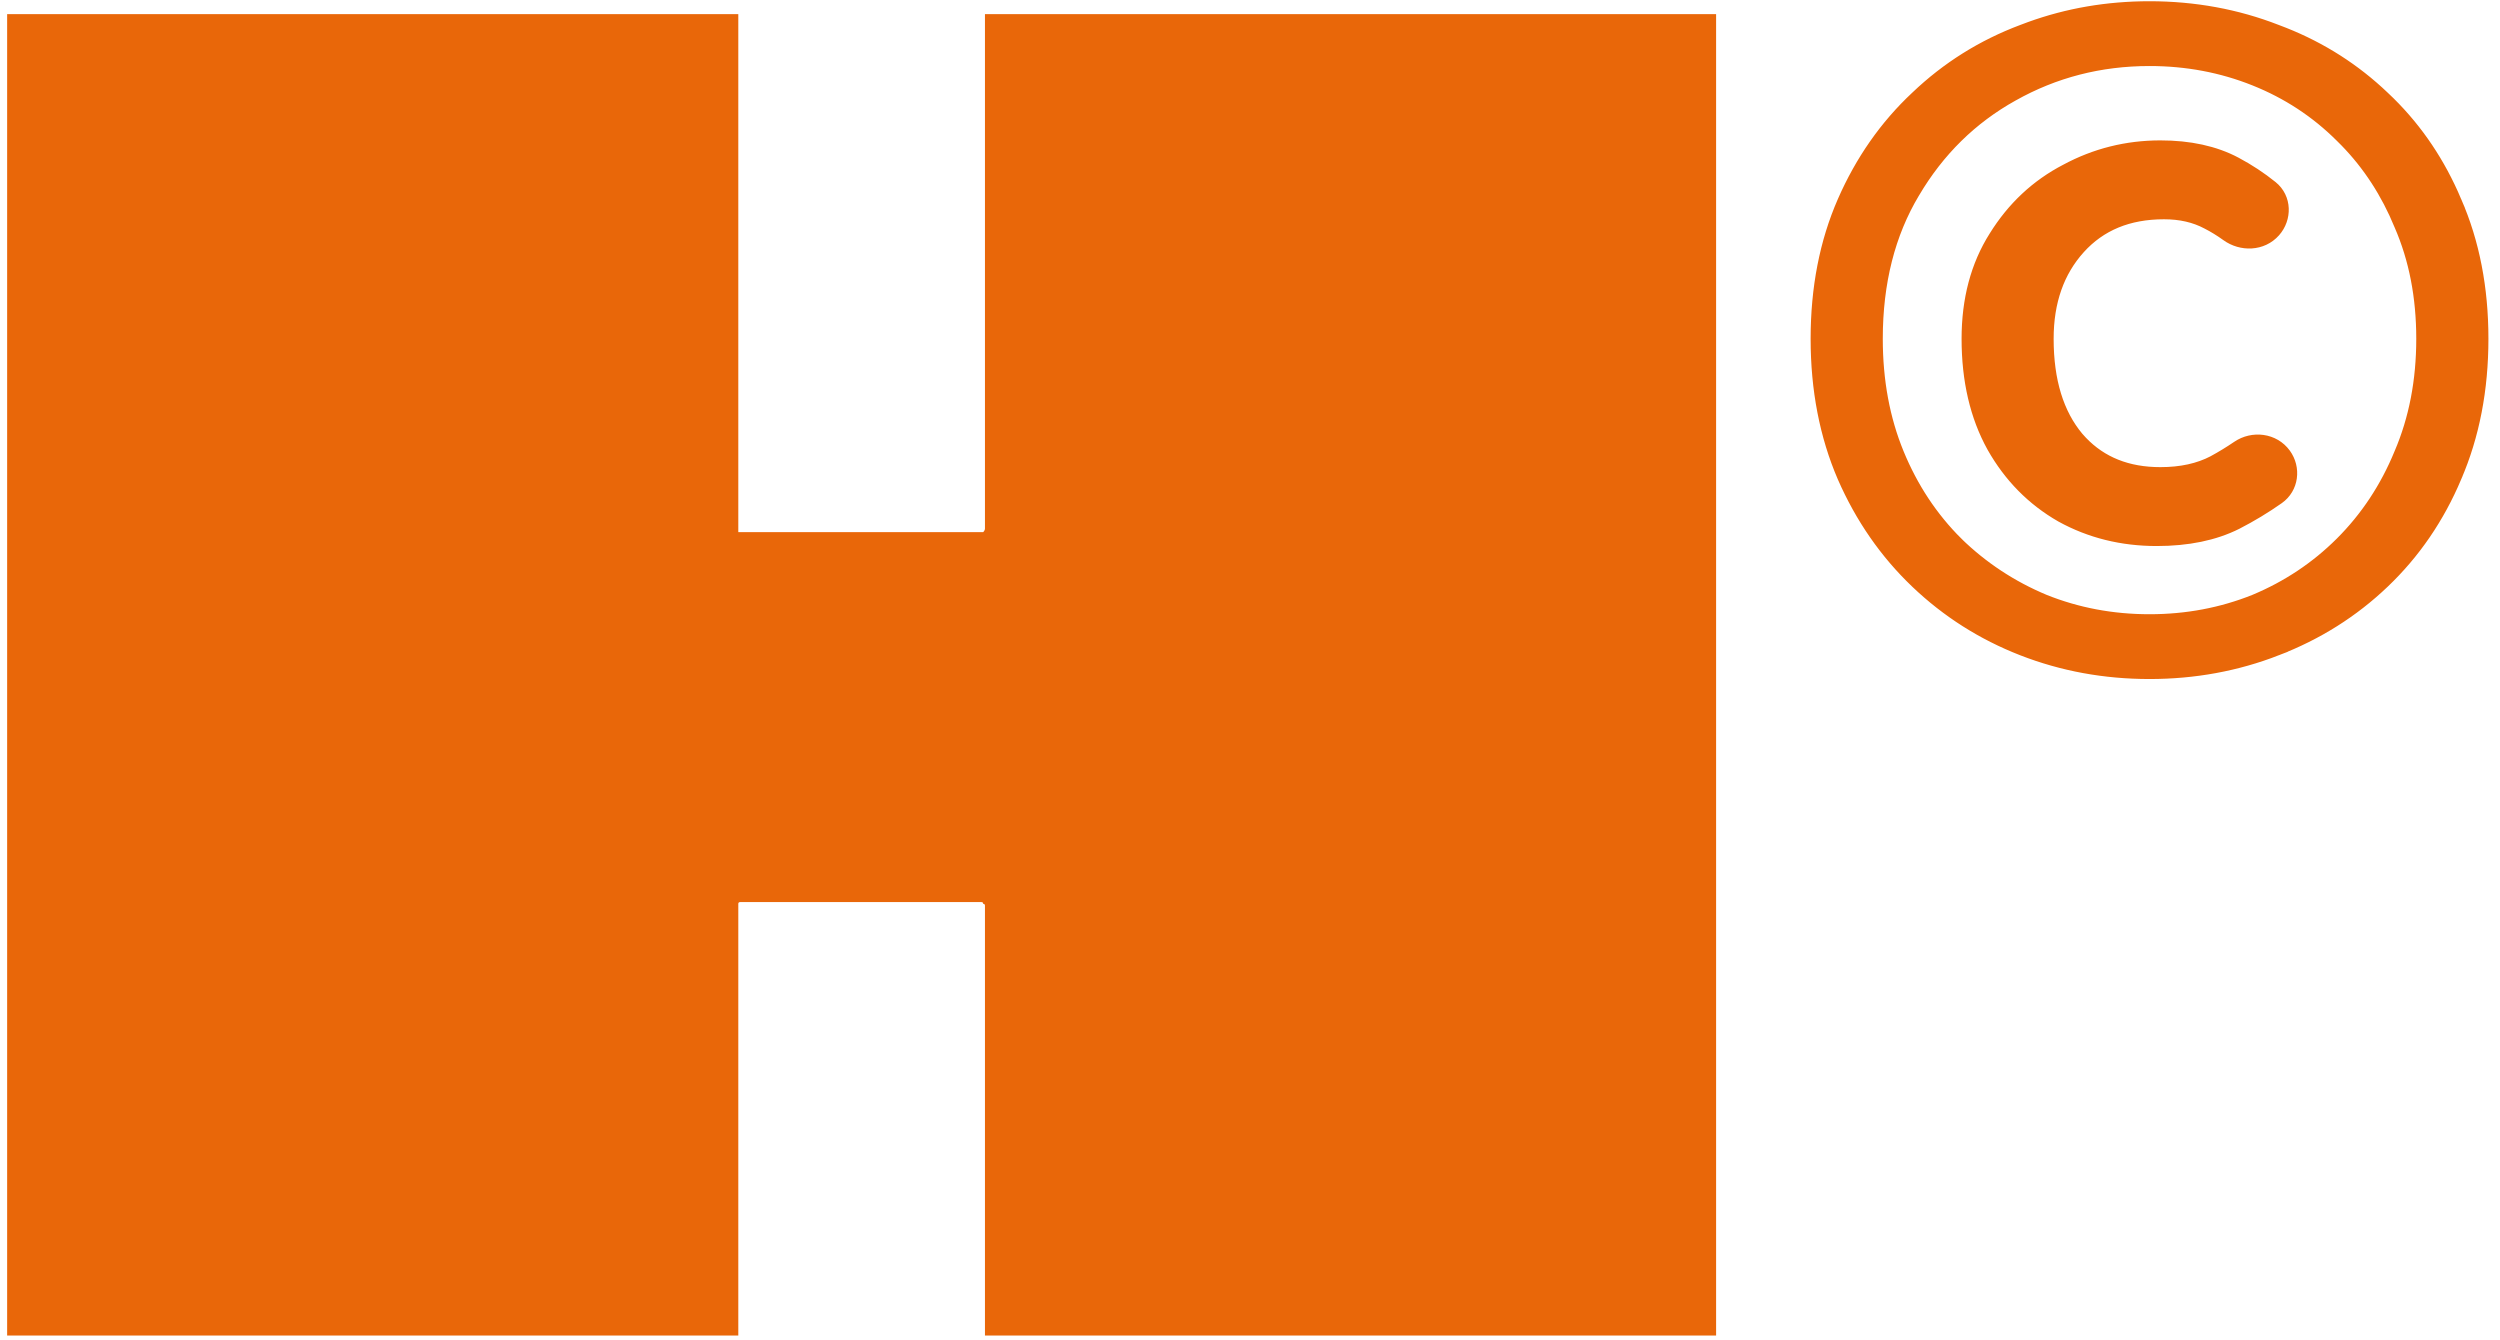 <svg width="181" height="97" viewBox="0 0 181 97" fill="none" xmlns="http://www.w3.org/2000/svg">
<path d="M71.311 1.024H124.246C124.246 6.382 124.246 11.739 124.246 17.096C124.246 22.453 124.246 27.811 124.246 33.168C124.246 38.526 124.246 43.925 124.246 49.368C124.246 57.191 124.246 65.057 124.246 72.966C124.246 80.874 124.246 88.782 124.246 96.691H71.311C71.311 91.504 71.311 86.317 71.311 81.129C71.311 75.942 71.311 70.755 71.311 65.567C71.311 65.482 71.268 65.44 71.183 65.44C71.183 65.355 71.141 65.312 71.056 65.312H53.581C53.495 65.312 53.453 65.355 53.453 65.44C53.453 65.44 53.453 65.482 53.453 65.567C53.453 70.755 53.453 75.942 53.453 81.129C53.453 86.317 53.453 91.504 53.453 96.691H0.517C0.517 91.589 0.517 86.487 0.517 81.384C0.517 76.282 0.517 71.18 0.517 66.078C0.517 60.975 0.517 55.873 0.517 50.771C0.517 45.669 0.517 40.566 0.517 35.464C0.517 30.362 0.517 25.26 0.517 20.157C0.517 16.926 0.517 13.737 0.517 10.591C0.517 7.359 0.517 4.171 0.517 1.024H53.453C53.453 5.106 53.453 9.23 53.453 13.397C53.453 17.564 53.453 21.731 53.453 25.898C53.453 29.979 53.453 34.104 53.453 38.27C53.453 38.355 53.453 38.441 53.453 38.526C53.453 38.526 53.495 38.526 53.581 38.526H71.056C71.141 38.526 71.183 38.526 71.183 38.526C71.268 38.441 71.311 38.355 71.311 38.27C71.311 32.063 71.311 25.855 71.311 19.647C71.311 13.44 71.311 7.232 71.311 1.024Z" fill="#E96709"/>
<path d="M155.625 0.545C158.861 0.545 161.926 1.106 164.814 2.23L165.36 2.44C168.071 3.517 170.472 5.052 172.56 7.044L172.972 7.44C175.005 9.447 176.605 11.834 177.772 14.596H177.771C179.064 17.55 179.706 20.864 179.706 24.529C179.706 28.195 179.063 31.529 177.771 34.525L177.772 34.526C176.528 37.472 174.791 40.012 172.562 42.14C170.337 44.265 167.755 45.889 164.821 47.016L164.822 47.017C161.931 48.143 158.864 48.706 155.625 48.706C152.386 48.706 149.32 48.143 146.429 47.017C143.538 45.89 140.979 44.264 138.754 42.14C136.527 40.013 134.769 37.476 133.48 34.532L133.479 34.53C132.187 31.533 131.545 28.197 131.545 24.529C131.545 20.862 132.187 17.547 133.48 14.591C134.769 11.647 136.528 9.129 138.757 7.044C140.981 4.921 143.539 3.317 146.429 2.233L146.973 2.029C149.704 1.039 152.589 0.545 155.625 0.545ZM155.625 4.325C152.036 4.325 148.732 5.178 145.705 6.881L145.703 6.882C142.722 8.542 140.337 10.885 138.544 13.921L138.542 13.923C136.759 16.902 135.858 20.432 135.858 24.529C135.858 27.581 136.373 30.349 137.395 32.838C138.42 35.335 139.848 37.493 141.68 39.319H141.679C143.512 41.105 145.623 42.496 148.013 43.494H148.012C150.397 44.448 152.934 44.926 155.625 44.926C158.316 44.926 160.852 44.448 163.237 43.494C165.627 42.496 167.715 41.105 169.505 39.319C171.336 37.493 172.765 35.335 173.79 32.838L173.793 32.831C174.857 30.343 175.393 27.578 175.393 24.529C175.393 21.48 174.857 18.738 173.794 16.294L173.79 16.285C172.829 13.945 171.514 11.921 169.847 10.209L169.505 9.867C167.717 8.083 165.631 6.714 163.244 5.759C160.857 4.804 158.318 4.325 155.625 4.325ZM156.41 10.62C158.516 10.62 160.339 11.012 161.859 11.82C162.79 12.315 163.659 12.887 164.467 13.538C165.479 14.354 165.478 15.812 164.661 16.733C163.769 17.74 162.275 17.762 161.244 17.02C160.761 16.673 160.281 16.378 159.804 16.136L159.796 16.132C158.912 15.662 157.875 15.42 156.673 15.42C154.079 15.42 152.048 16.271 150.531 17.948C149.005 19.636 148.228 21.817 148.228 24.529C148.228 27.6 148.972 29.971 150.408 31.693L150.69 32.005C152.133 33.514 154.025 34.276 156.41 34.276C157.921 34.276 159.196 33.992 160.251 33.44C160.85 33.115 161.438 32.756 162.015 32.364C163.093 31.631 164.617 31.796 165.415 32.894C166.14 33.891 165.982 35.321 164.938 36.056C163.98 36.73 162.974 37.337 161.92 37.879L161.916 37.881C160.311 38.685 158.382 39.077 156.148 39.077C153.634 39.077 151.332 38.508 149.254 37.363L149.247 37.359C147.167 36.169 145.517 34.493 144.3 32.342L144.298 32.339C143.075 30.133 142.474 27.524 142.474 24.529C142.474 21.695 143.124 19.227 144.442 17.145C145.749 15.039 147.466 13.431 149.591 12.329C151.707 11.19 153.982 10.62 156.41 10.62Z" fill="#E96709" stroke="#E96709" stroke-width="0.911"/>
</svg>
